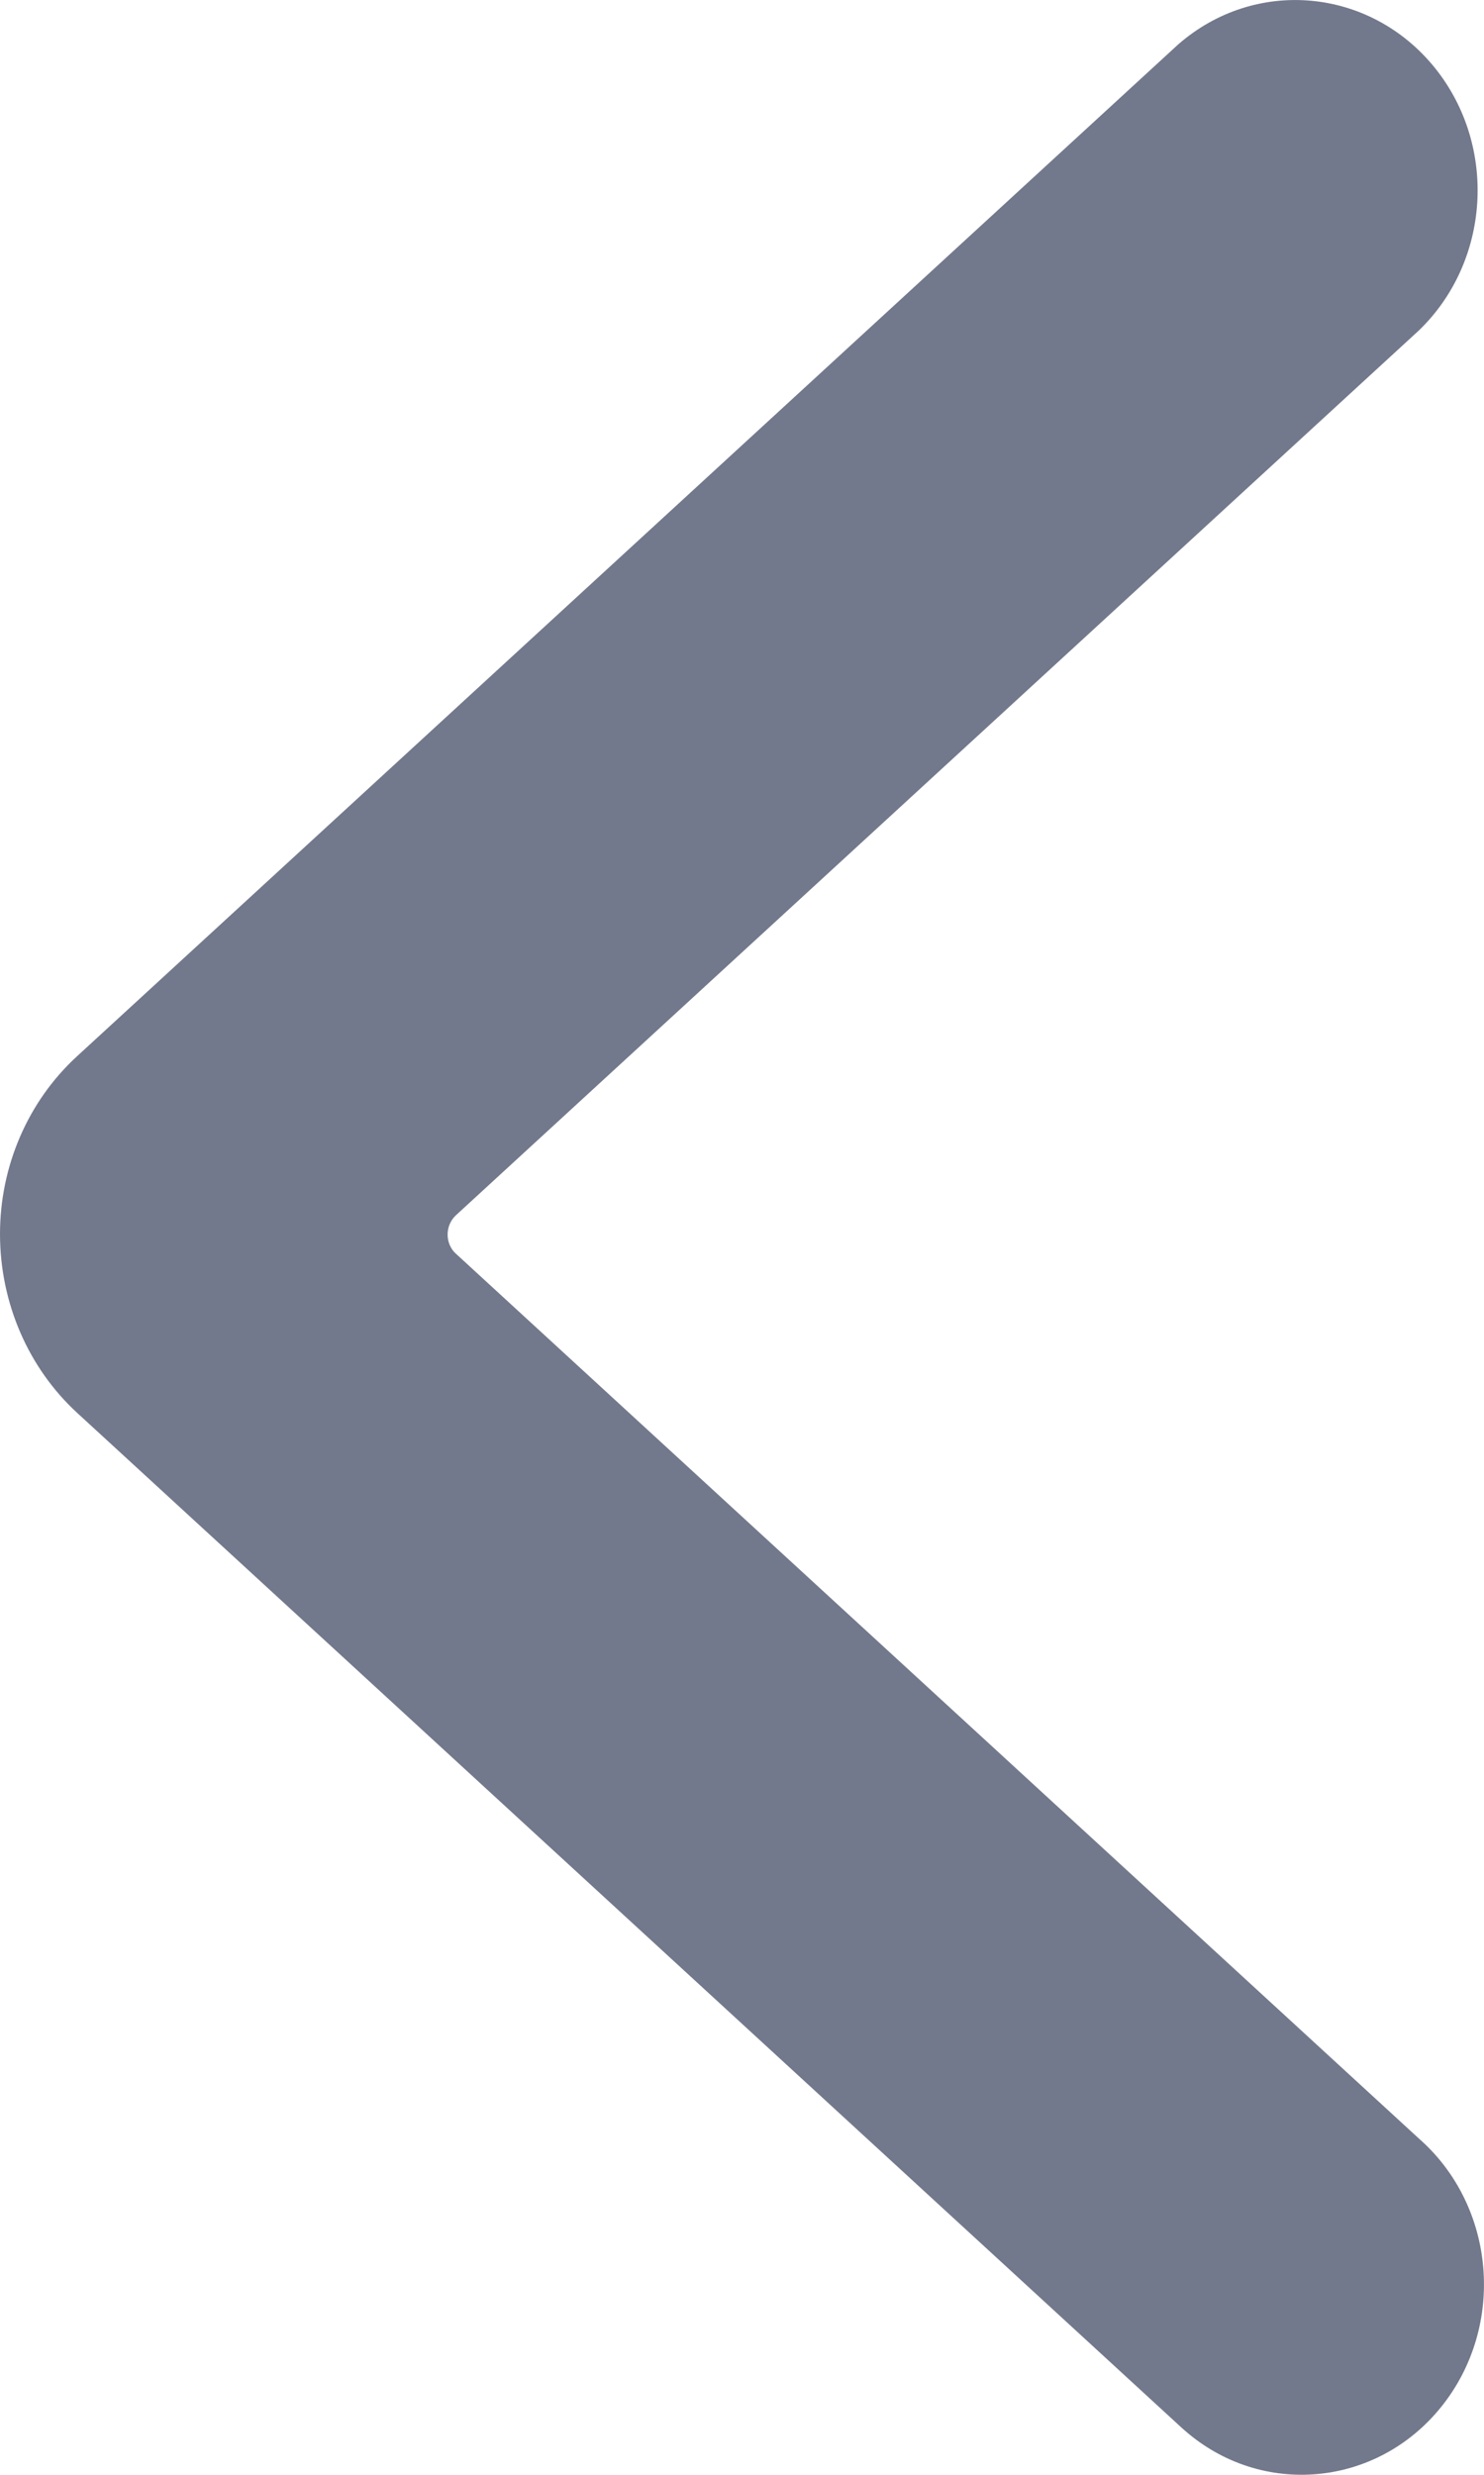 <svg width="12" height="20" viewBox="0 0 12 20" fill="none" xmlns="http://www.w3.org/2000/svg">
<path d="M9.89789e-06 9.976C-0.001 9.425 0.226 8.9 0.623 8.536L9.526 0.36C10.15 -0.186 11.08 -0.101 11.604 0.55C12.11 1.18 12.052 2.114 11.473 2.671L3.688 9.82C3.605 9.896 3.596 10.027 3.669 10.114C3.675 10.12 3.681 10.127 3.688 10.133L11.473 17.282C12.097 17.828 12.178 18.799 11.655 19.45C11.132 20.101 10.201 20.186 9.578 19.64C9.56 19.625 9.543 19.609 9.526 19.593L0.626 11.42C0.228 11.055 0.001 10.529 9.89789e-06 9.976Z" fill="#73798C"/>
</svg>
